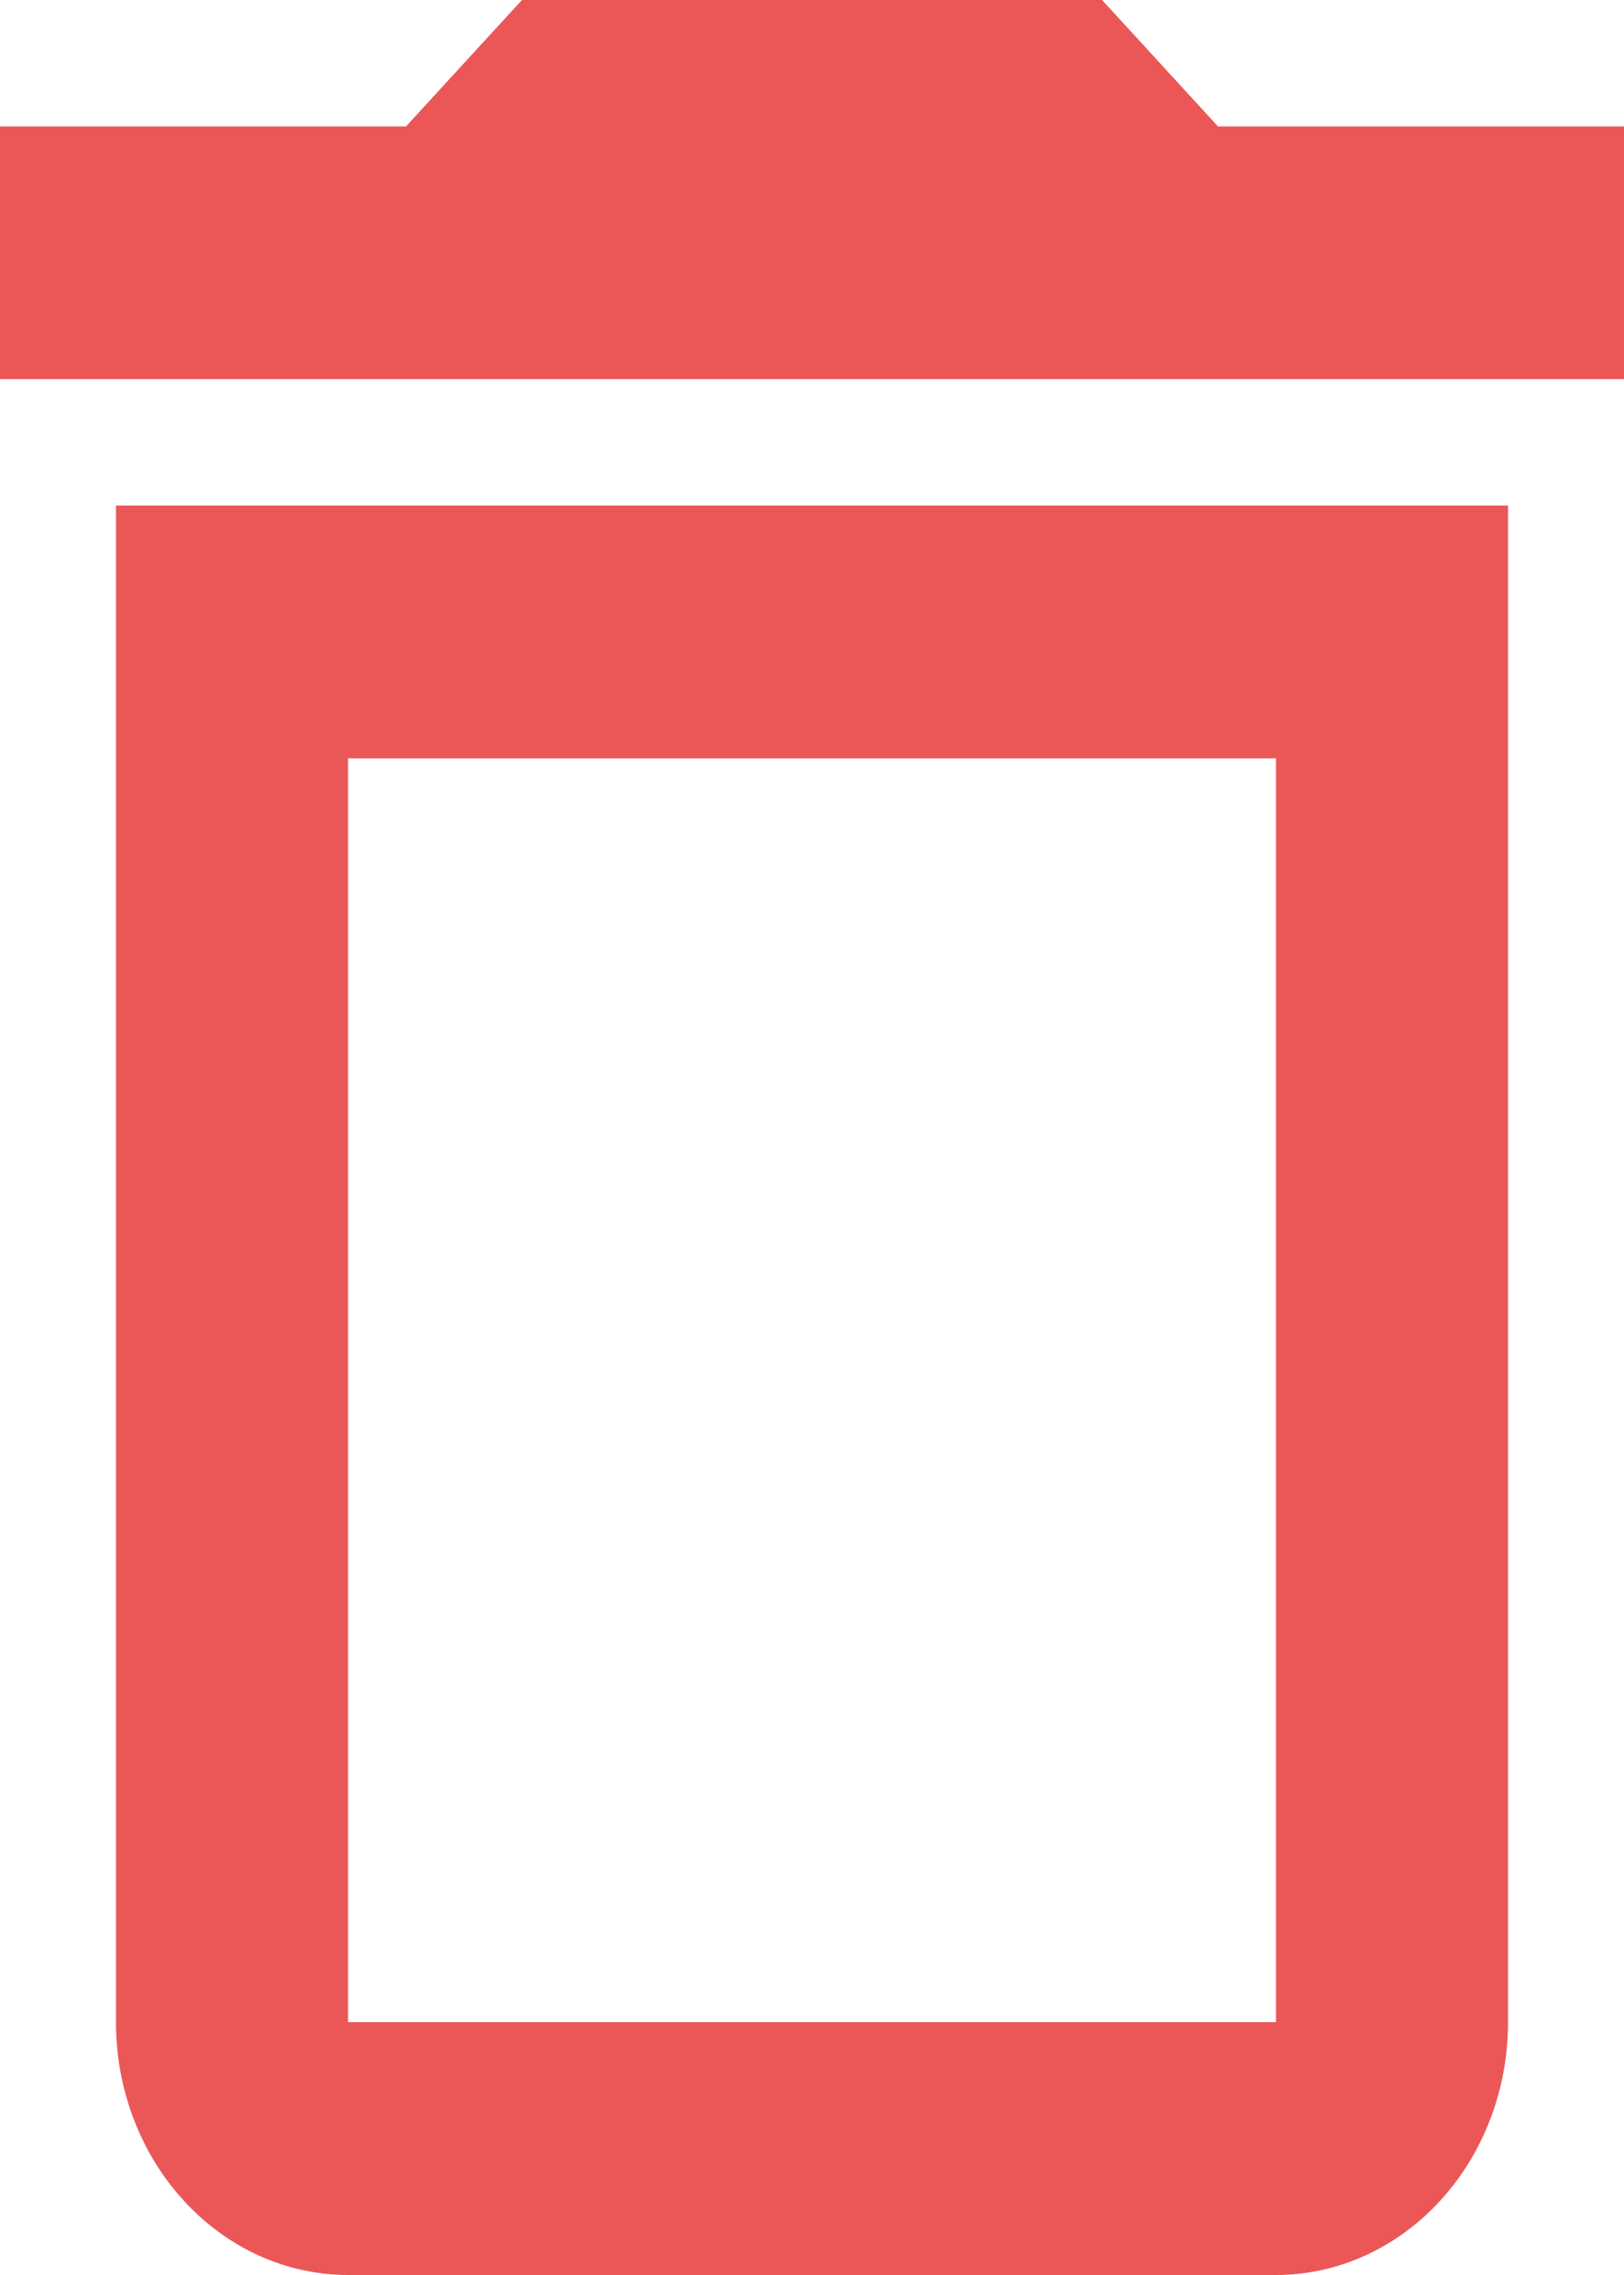 <svg width="10" height="14" viewBox="0 0 10 14" fill="none" xmlns="http://www.w3.org/2000/svg">
<path d="M0.714 12.444C0.714 12.857 0.865 13.253 1.133 13.544C1.401 13.836 1.764 14 2.143 14H7.857C8.236 14 8.599 13.836 8.867 13.544C9.135 13.253 9.286 12.857 9.286 12.444V3.111H0.714V12.444ZM2.143 4.667H7.857V12.444H2.143V4.667ZM7.5 0.778L6.786 0H3.214L2.5 0.778H0V2.333H10V0.778H7.5Z" fill="#EB5757"/>
</svg>
